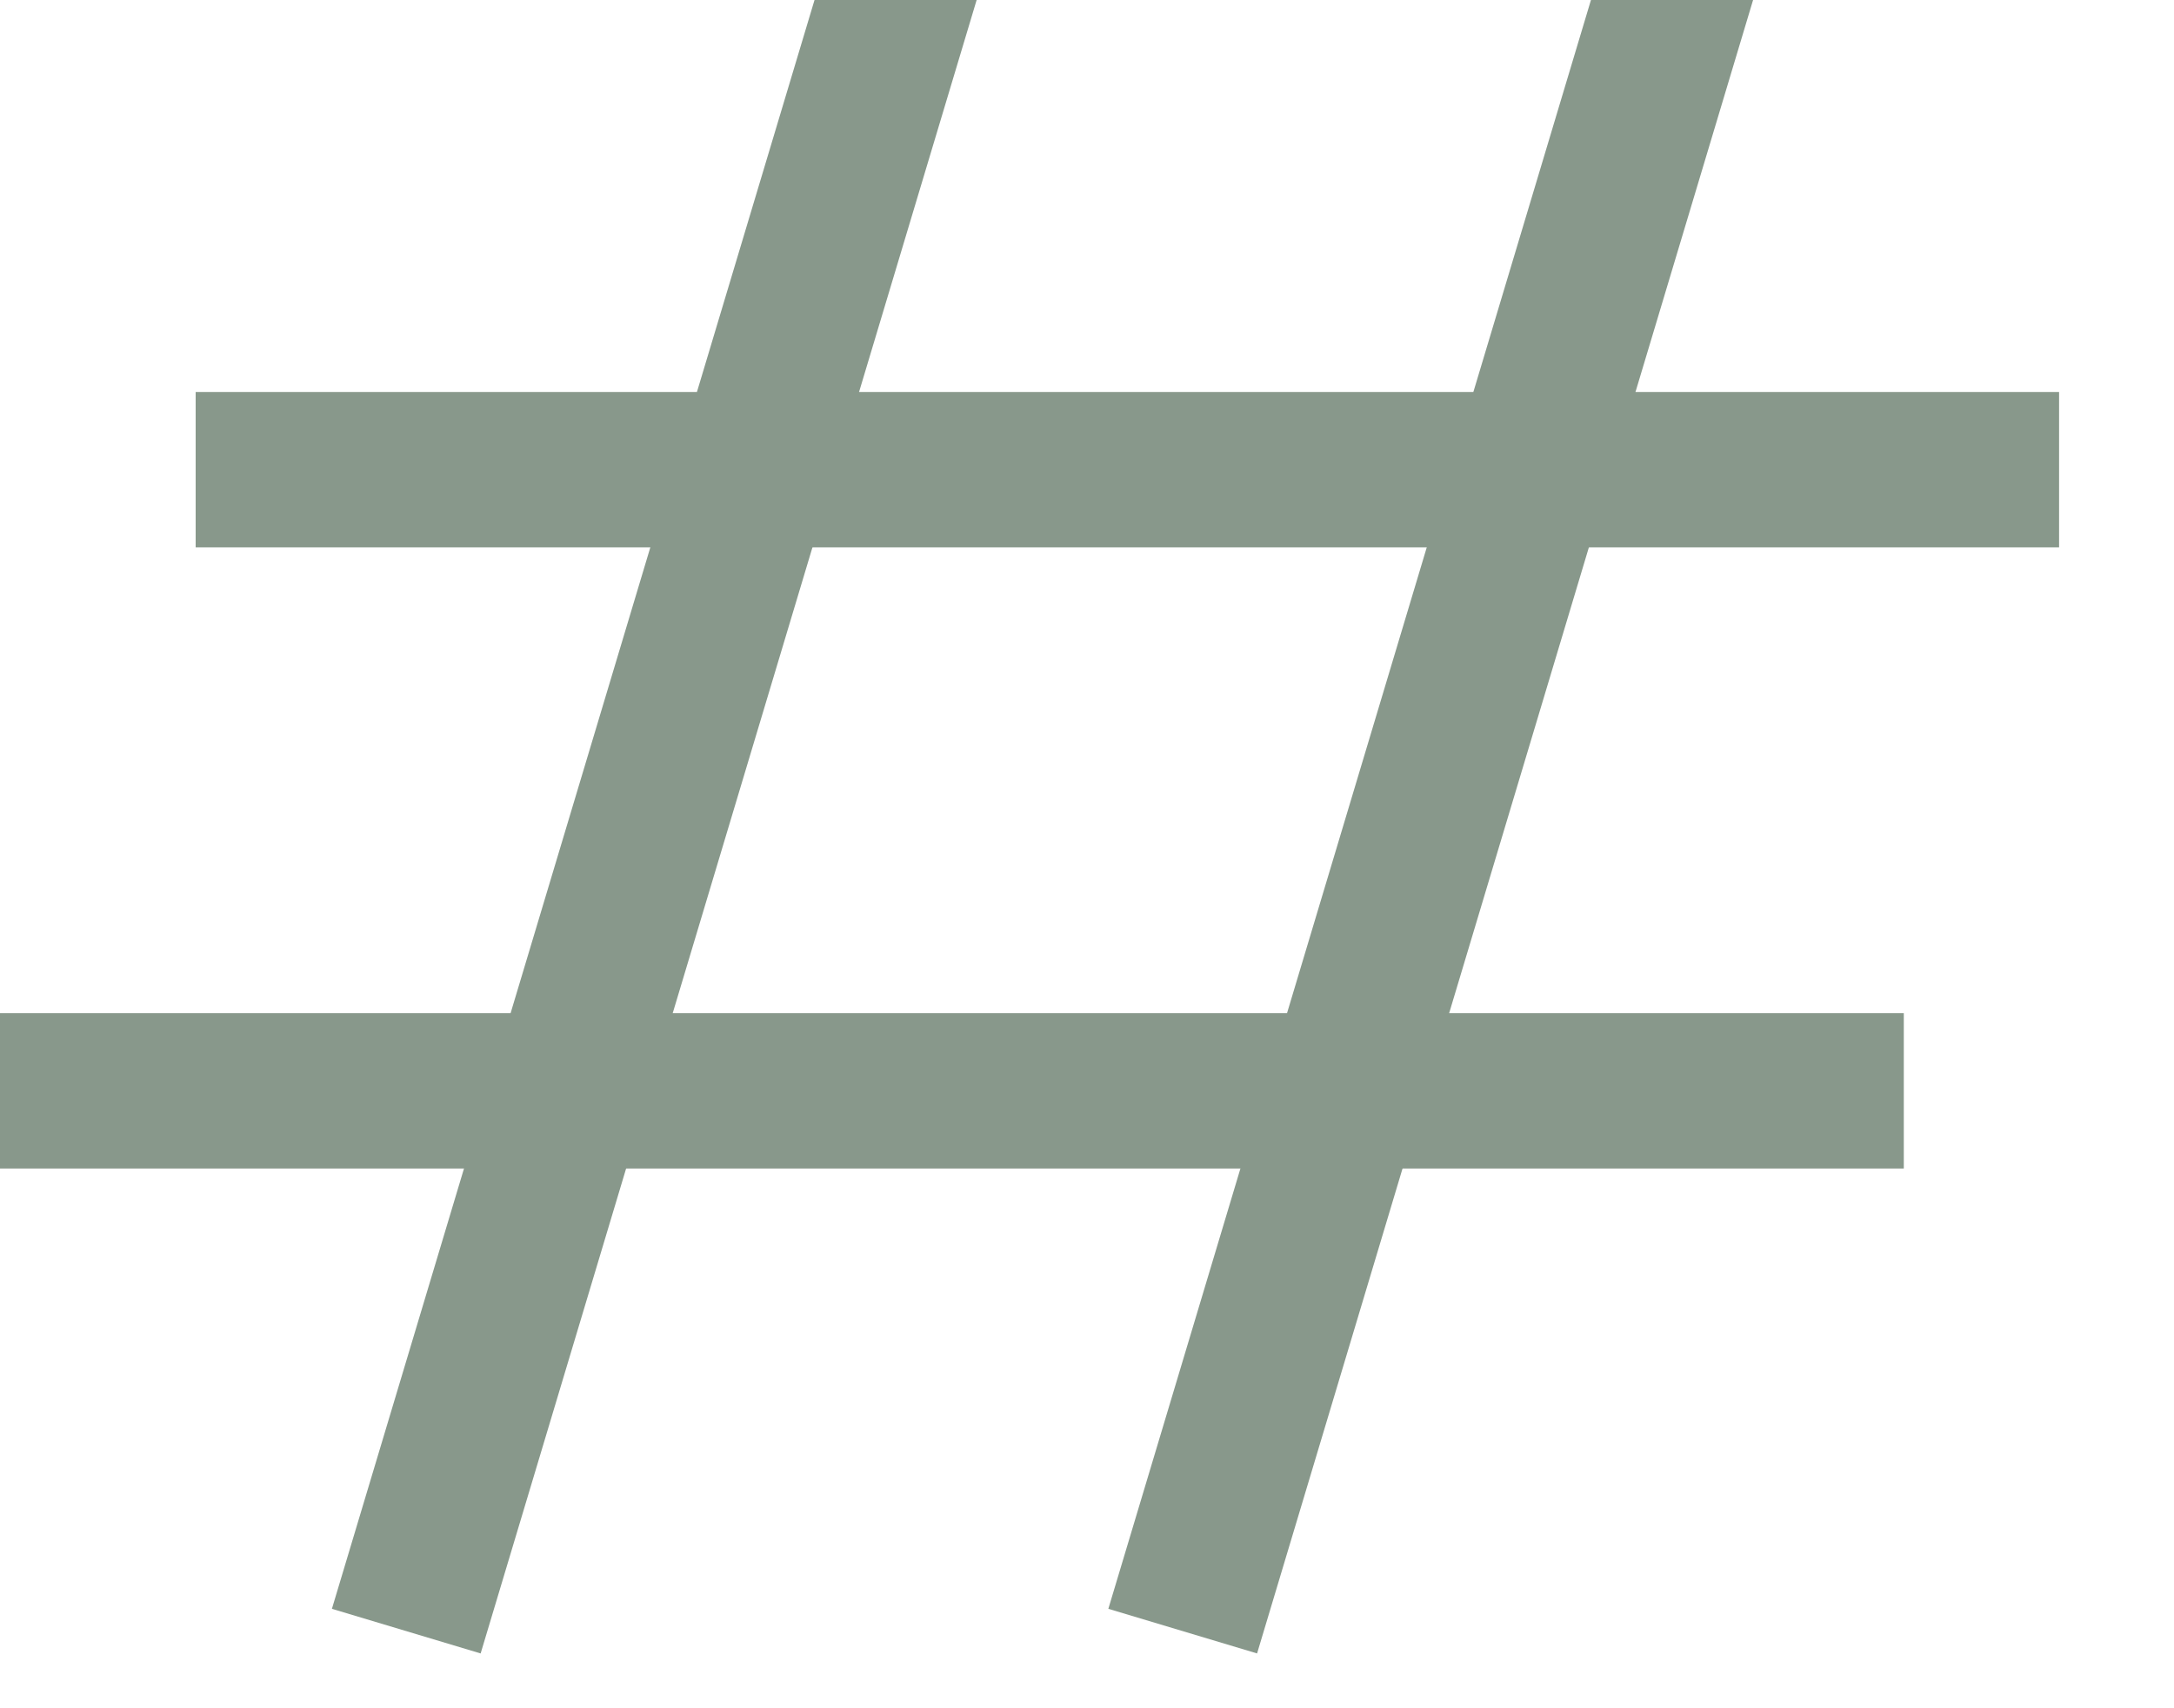 <?xml version="1.0" encoding="UTF-8" standalone="no"?>
<svg width="4.939mm" height="3.881mm"
 viewBox="0 0 14 11"
 xmlns="http://www.w3.org/2000/svg" xmlns:xlink="http://www.w3.org/1999/xlink"  version="1.2" baseProfile="tiny">
<title>FOULGND1</title>
<desc>foul area of seabed safe for navigation but not for anchoring</desc>
<defs>
</defs>
<g fill="none" stroke="black" vector-effect="non-scaling-stroke" stroke-width="1" fill-rule="evenodd" stroke-linecap="square" stroke-linejoin="bevel" >

<g fill="none" stroke="#88988b" stroke-opacity="1" stroke-width="1" stroke-linecap="square" stroke-linejoin="bevel" transform="matrix(1,0,0,1,0,0)"
font-family="Sans" font-size="10" font-weight="400" font-style="normal" 
>
<path fill-rule="evenodd" d="M5.76,0.024 L2.76,10.024"/>
<path fill-rule="evenodd" d="M10.76,0.024 L7.76,10.024"/>
<path fill-rule="evenodd" d="M1.76,3.024 L12.76,3.024"/>
<path fill-rule="evenodd" d="M-0.24,7.024 L11.76,7.024"/>
</g>
</g>
</svg>
